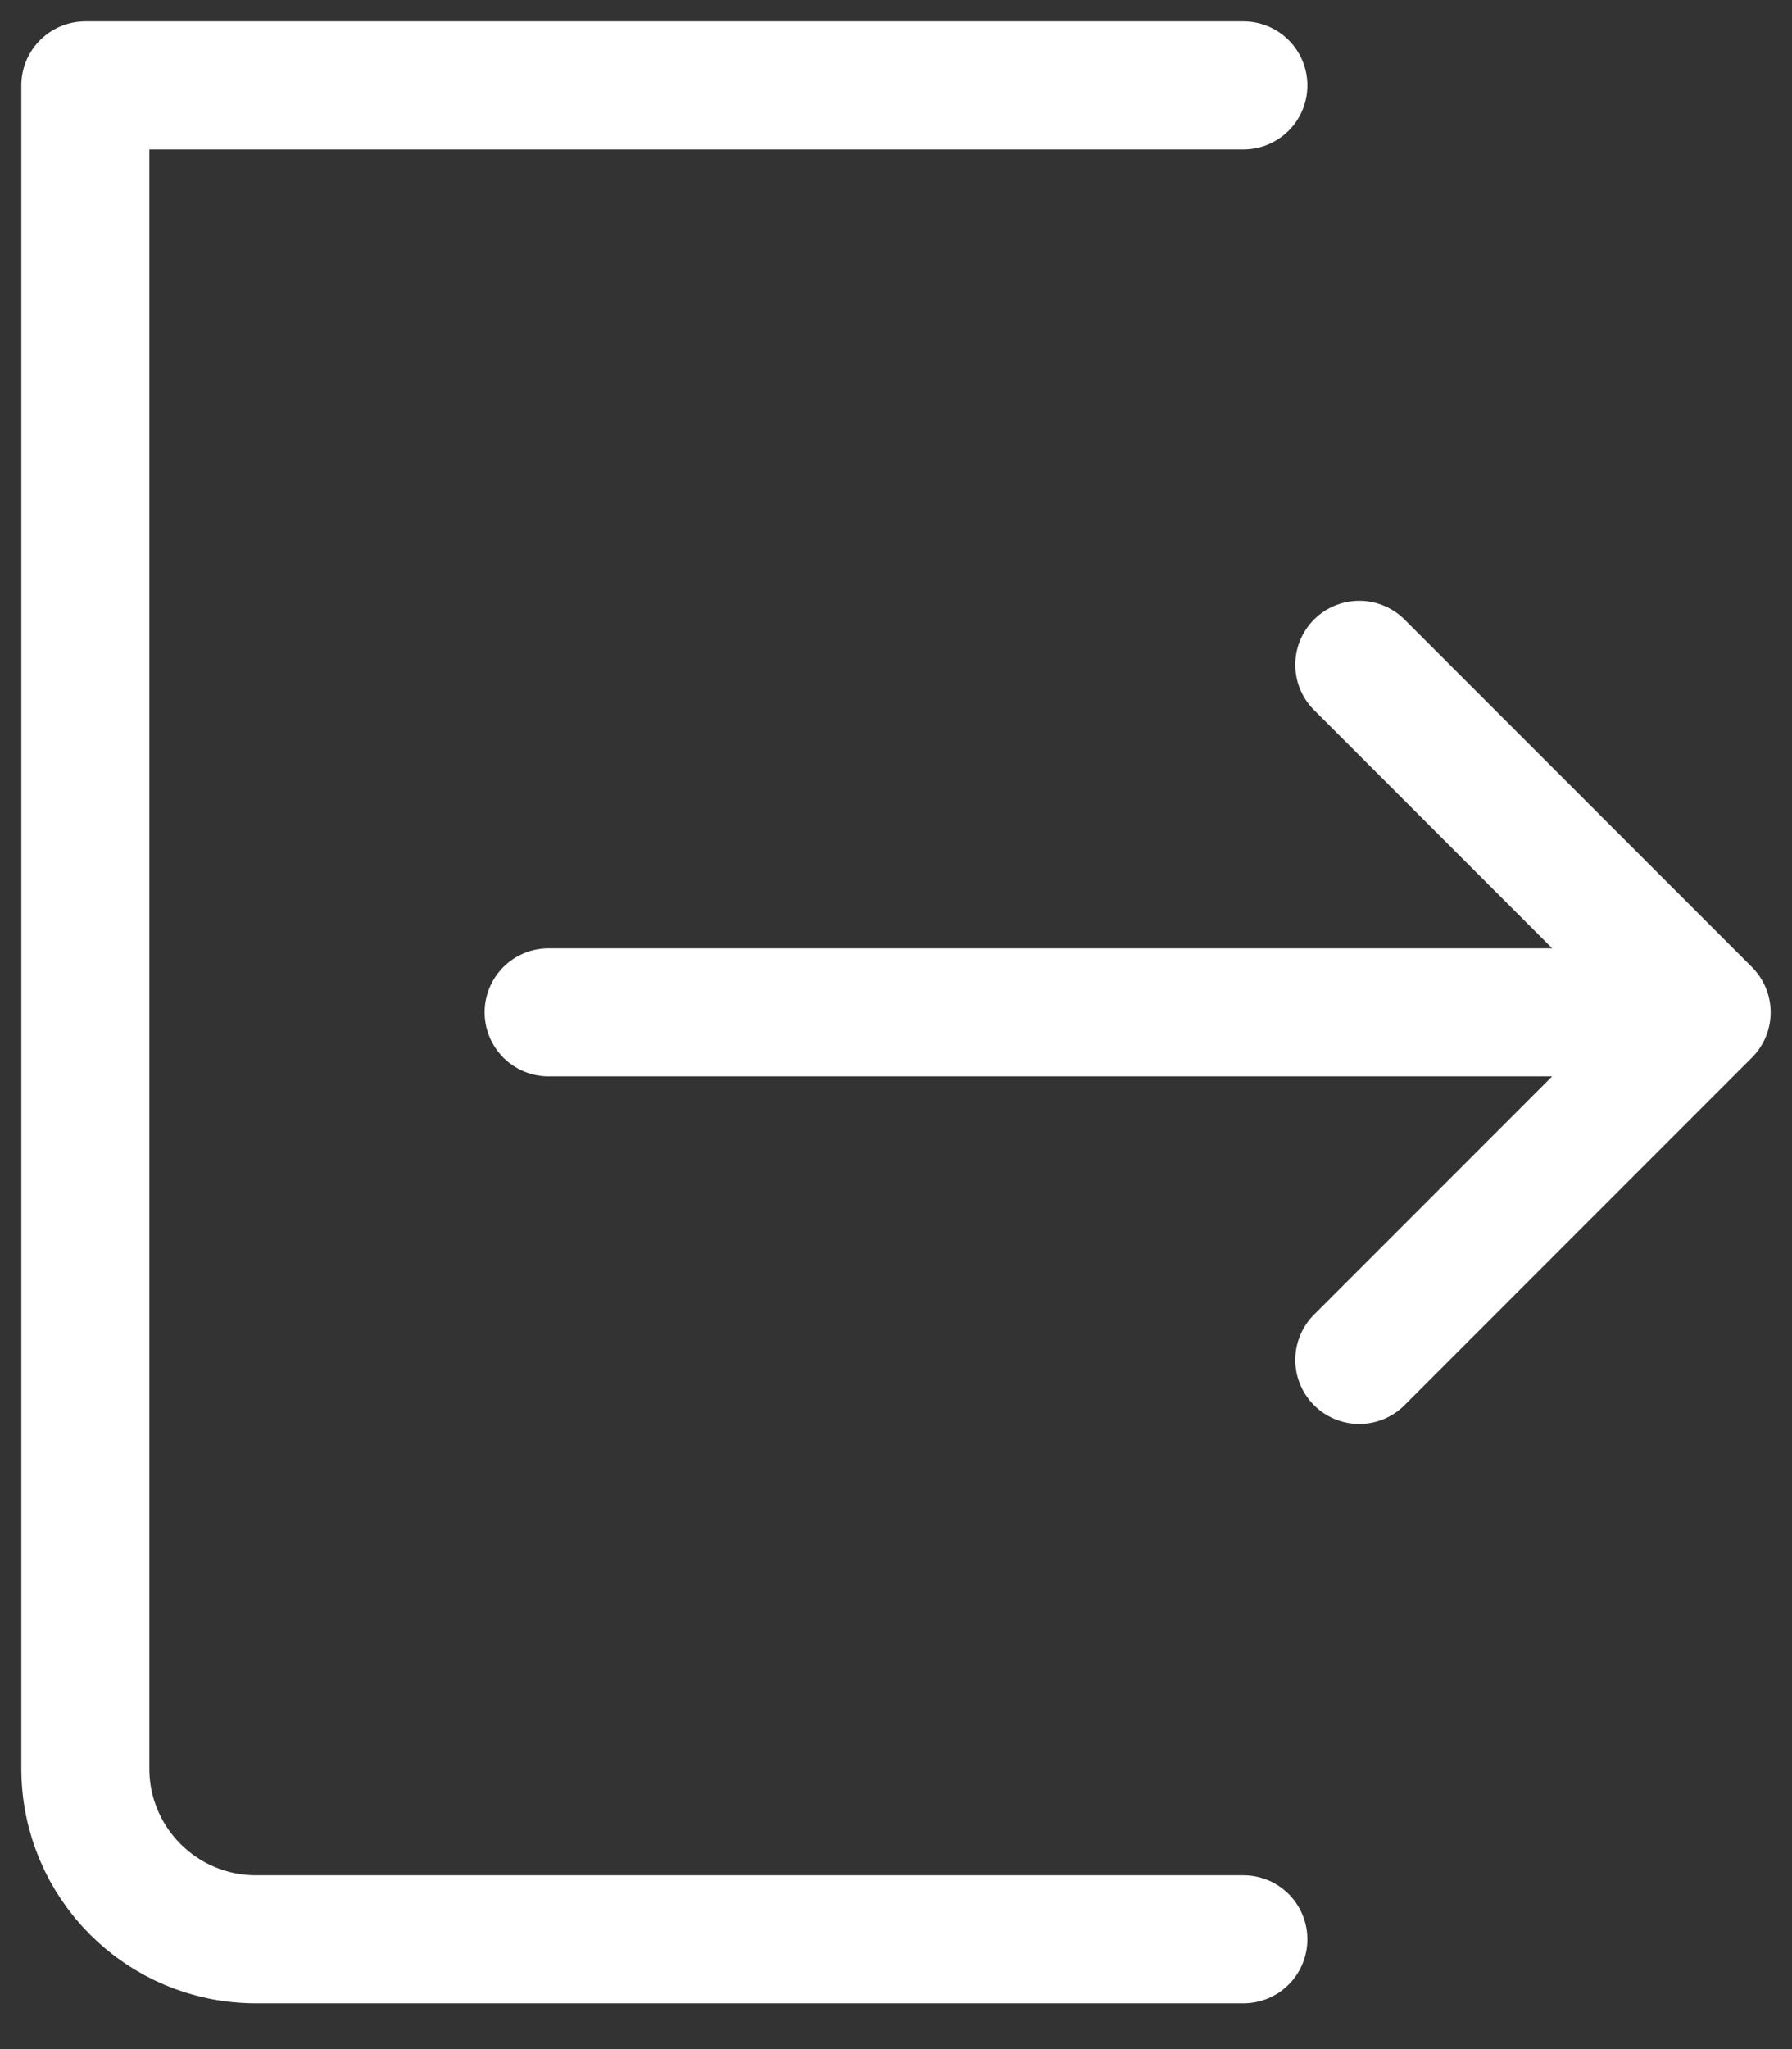 <svg width="21" height="24" viewBox="0 0 21 24" fill="none" xmlns="http://www.w3.org/2000/svg">
<rect x="0" y="0" width="21" height="24" fill="#333333" stroke="none"/>
<path d="M14.571 1H1V20.714C1 21.819 1.895 22.714 3 22.714H14.571" stroke="white" stroke-width="1.5" stroke-linecap="round" stroke-linejoin="round"/>
<path d="M15.929 15.928L20 11.857M20 11.857L15.929 7.786M20 11.857H6.429" stroke="white" stroke-width="1.5" stroke-linecap="round" stroke-linejoin="round"/>
</svg>
